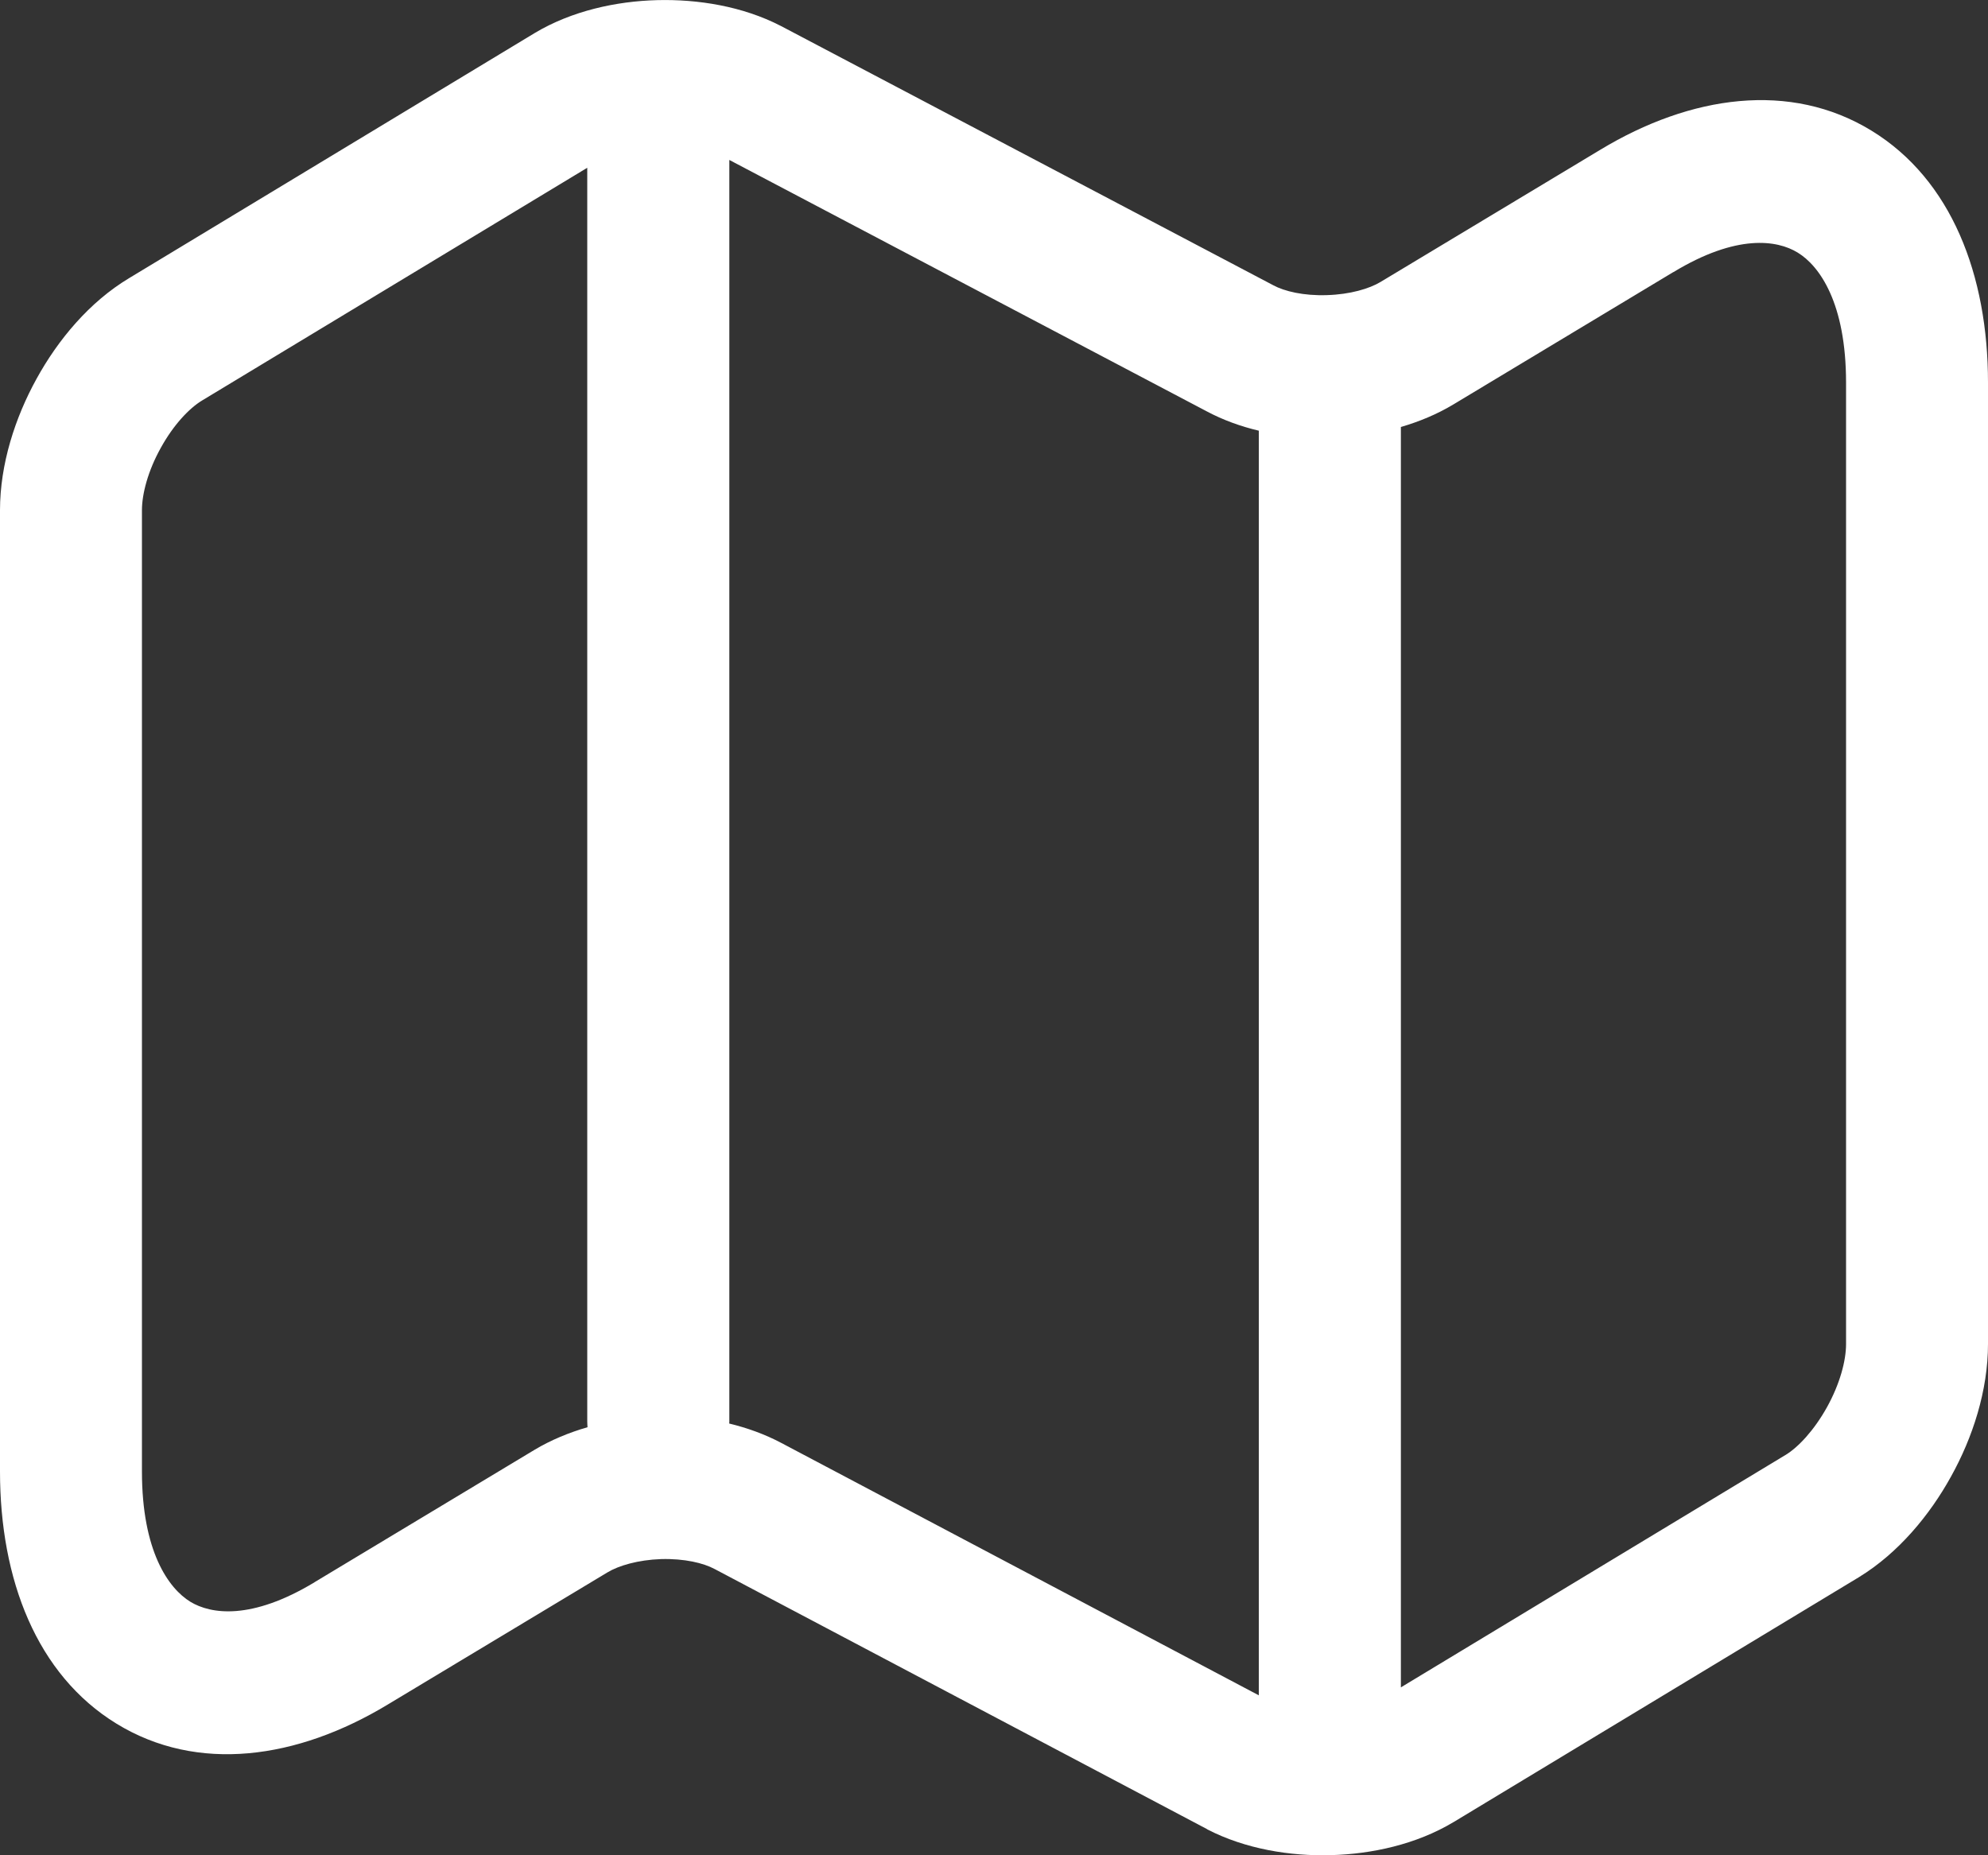 <svg width="15" height="14" viewBox="0 0 15 14" fill="none" xmlns="http://www.w3.org/2000/svg">
    <rect x="0" y="0" width="15" height="14" fill="#333333" stroke="none"/>
    <path fill-rule="evenodd" clip-rule="evenodd"
        d="M4.958 0.001C5.265 -0.007 5.603 0.047 5.89 0.195L5.894 0.197L9.608 2.153C9.691 2.198 9.836 2.233 10.012 2.227C10.187 2.222 10.333 2.178 10.416 2.128L12.075 1.13C12.757 0.718 13.509 0.611 14.121 0.986C14.724 1.355 15 2.075 15 2.888V10.142C15 10.494 14.884 10.849 14.721 11.142C14.56 11.434 14.323 11.719 14.03 11.899L14.027 11.901L10.967 13.75L10.965 13.751C10.686 13.918 10.35 13.991 10.043 13.999C9.735 14.008 9.397 13.953 9.11 13.805L9.106 13.802L5.396 11.842L5.392 11.84C5.309 11.795 5.164 11.76 4.988 11.765C4.813 11.771 4.667 11.815 4.584 11.865L2.925 12.863C2.243 13.275 1.491 13.382 0.879 13.007C0.276 12.637 0 11.918 0 11.104V3.85C0 3.503 0.114 3.151 0.276 2.858C0.437 2.565 0.674 2.279 0.974 2.099L4.035 0.249C4.314 0.082 4.65 0.009 4.958 0.001ZM1.525 3.022L4.431 1.266V10.724C4.431 10.739 4.432 10.755 4.433 10.77C4.294 10.81 4.158 10.866 4.034 10.94L2.374 11.939L2.373 11.94C1.896 12.228 1.591 12.181 1.436 12.087C1.272 11.986 1.071 11.707 1.071 11.104V3.85C1.071 3.728 1.116 3.554 1.213 3.38C1.31 3.204 1.429 3.08 1.525 3.022ZM5.896 10.889C5.772 10.823 5.638 10.775 5.502 10.742C5.503 10.736 5.503 10.73 5.503 10.724V1.207L9.105 3.104C9.229 3.17 9.362 3.218 9.498 3.25V12.793L5.898 10.89L5.896 10.889ZM10.57 12.733L13.471 10.98L13.473 10.979C13.568 10.921 13.687 10.795 13.785 10.619C13.883 10.442 13.929 10.268 13.929 10.142V2.888C13.929 2.285 13.728 2.006 13.564 1.906C13.409 1.811 13.104 1.764 12.627 2.053L12.626 2.053L10.966 3.052C10.843 3.126 10.708 3.182 10.57 3.222V12.733Z"
        fill="white" />
</svg>
